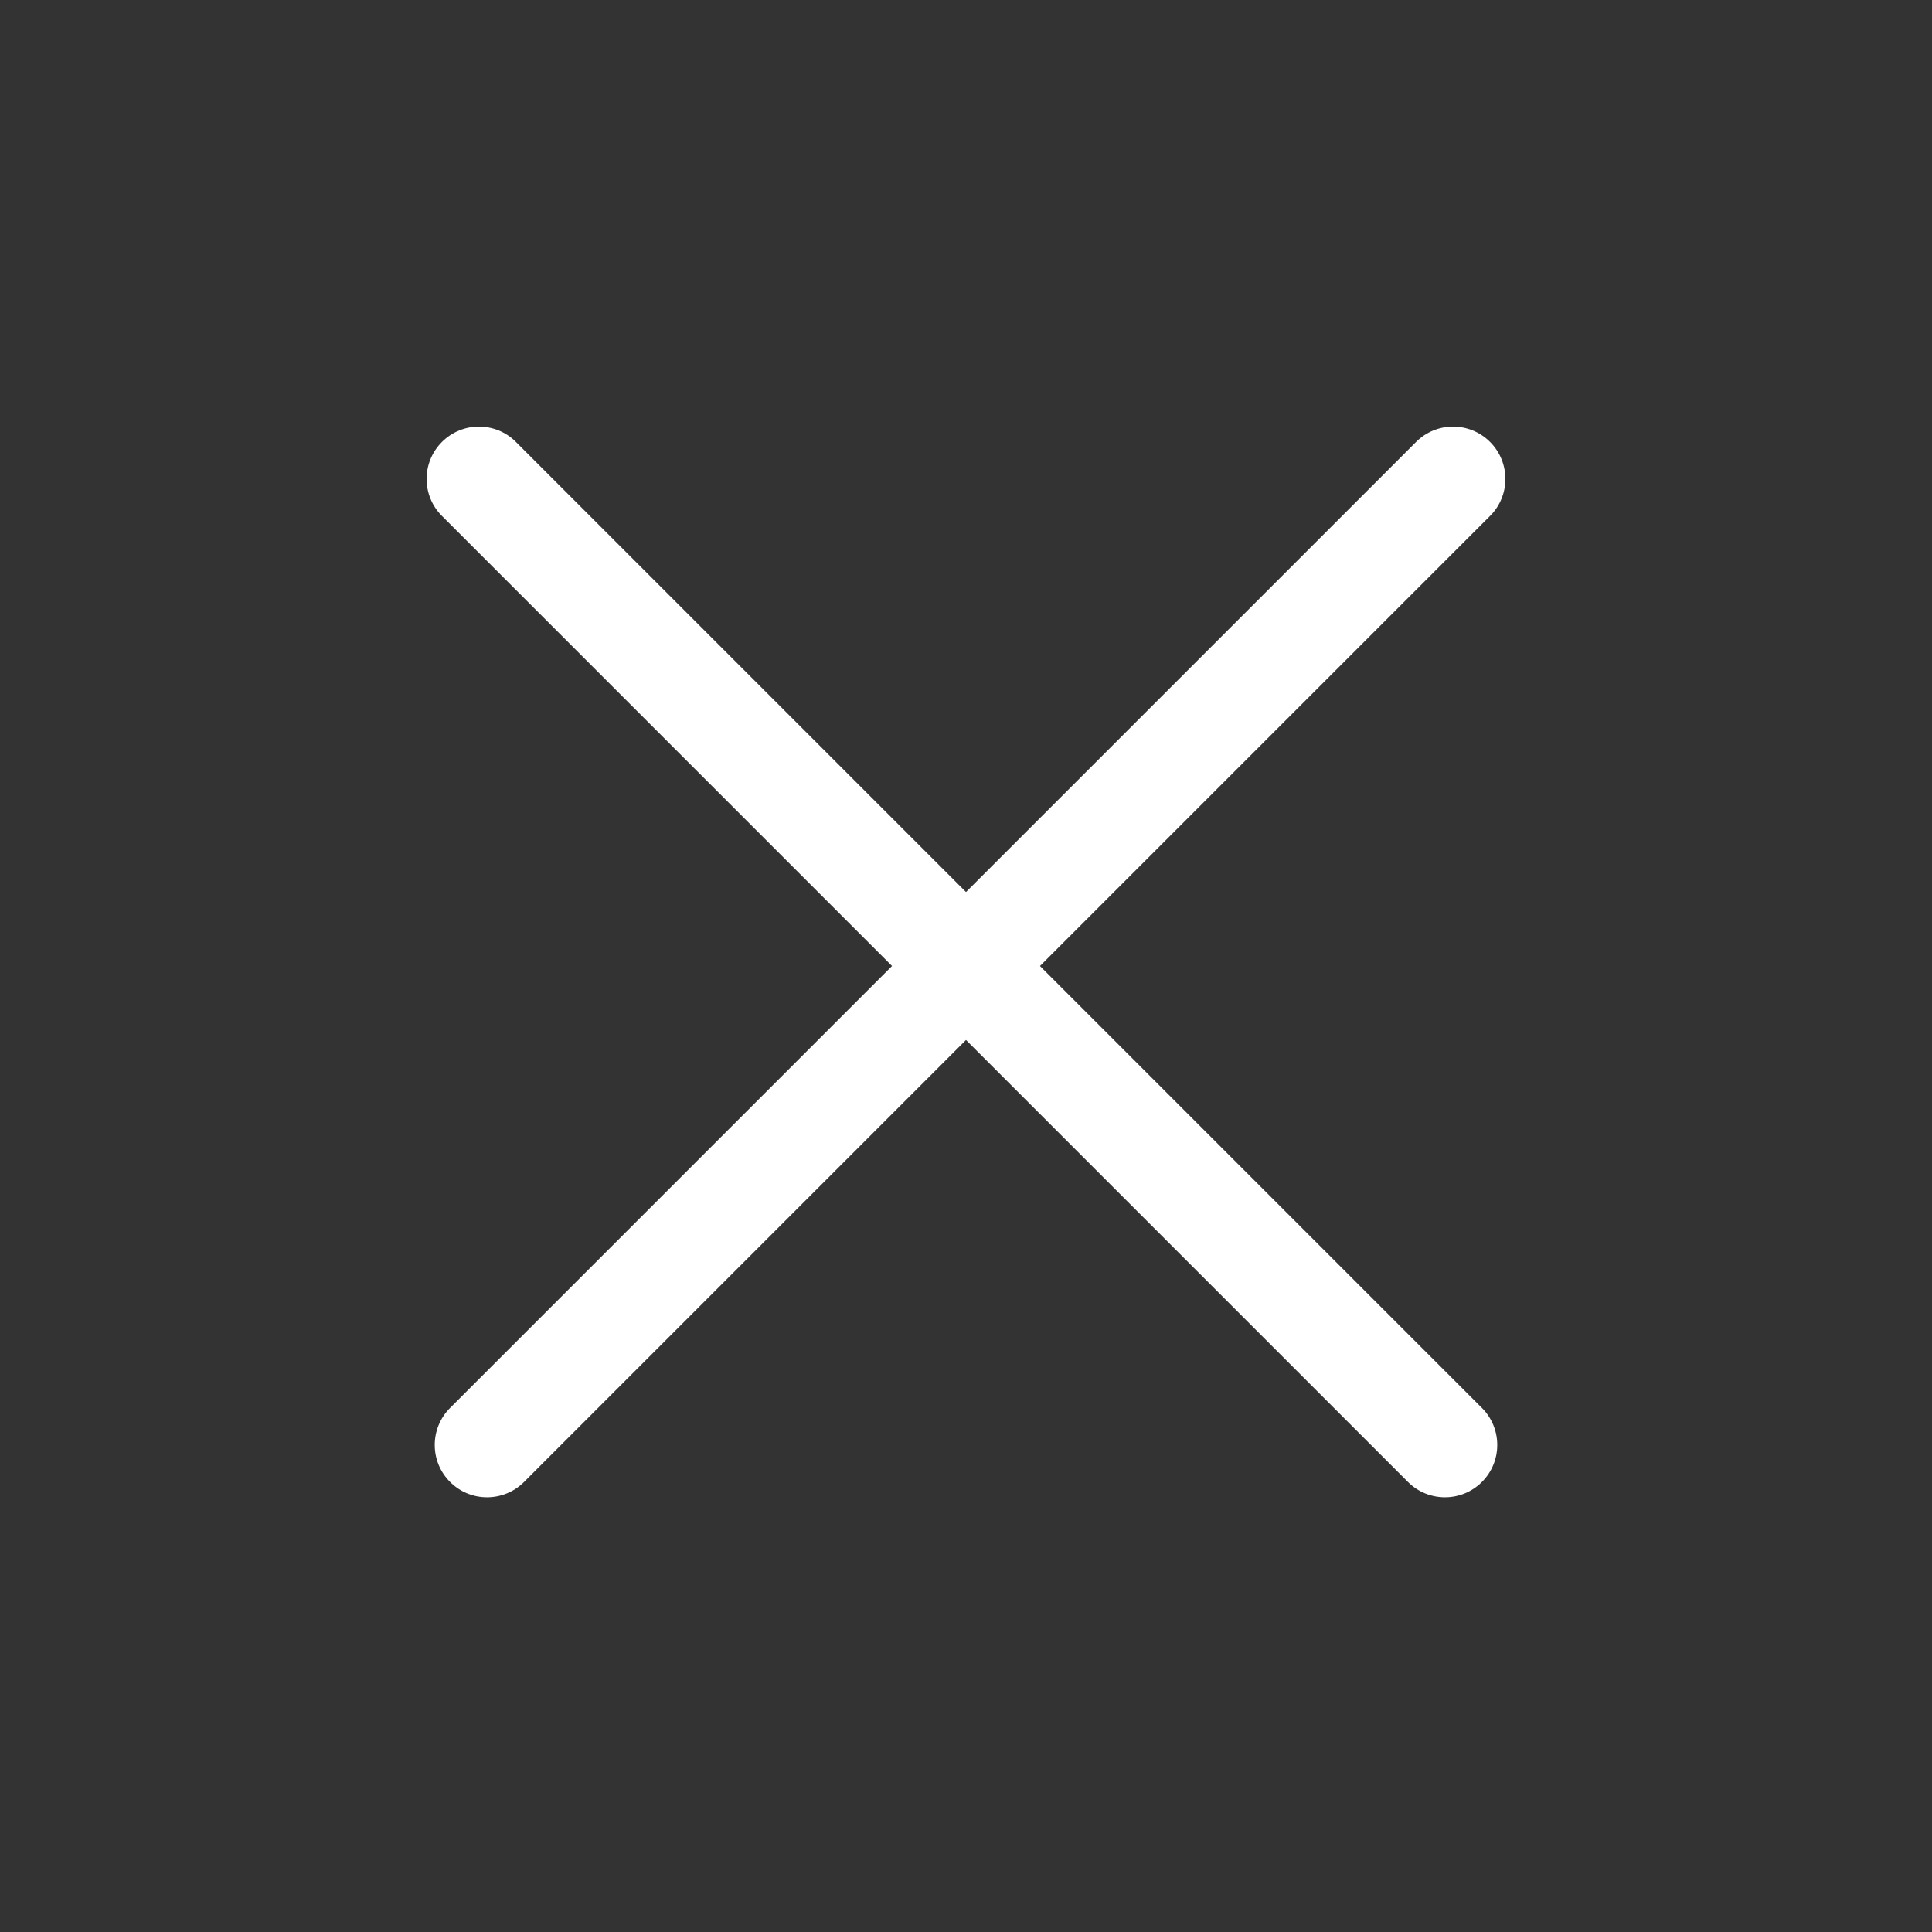 <svg width="24" height="24" viewBox="0 0 24 24" fill="none" xmlns="http://www.w3.org/2000/svg">
<rect x="0" y="0" width="24" height="24" fill="#333333" stroke="none"/>
<path d="M6.409 5.49C6.156 5.236 5.744 5.236 5.49 5.49C5.236 5.744 5.236 6.156 5.49 6.409L11.081 12L5.591 17.49C5.337 17.744 5.337 18.156 5.591 18.409C5.844 18.663 6.256 18.663 6.51 18.409L12 12.919L17.49 18.409C17.744 18.663 18.156 18.663 18.409 18.409C18.663 18.156 18.663 17.744 18.409 17.49L12.919 12L18.51 6.409C18.764 6.156 18.764 5.744 18.51 5.49C18.256 5.236 17.845 5.236 17.591 5.49L12 11.081L6.409 5.49Z" fill="white"/>
</svg>
